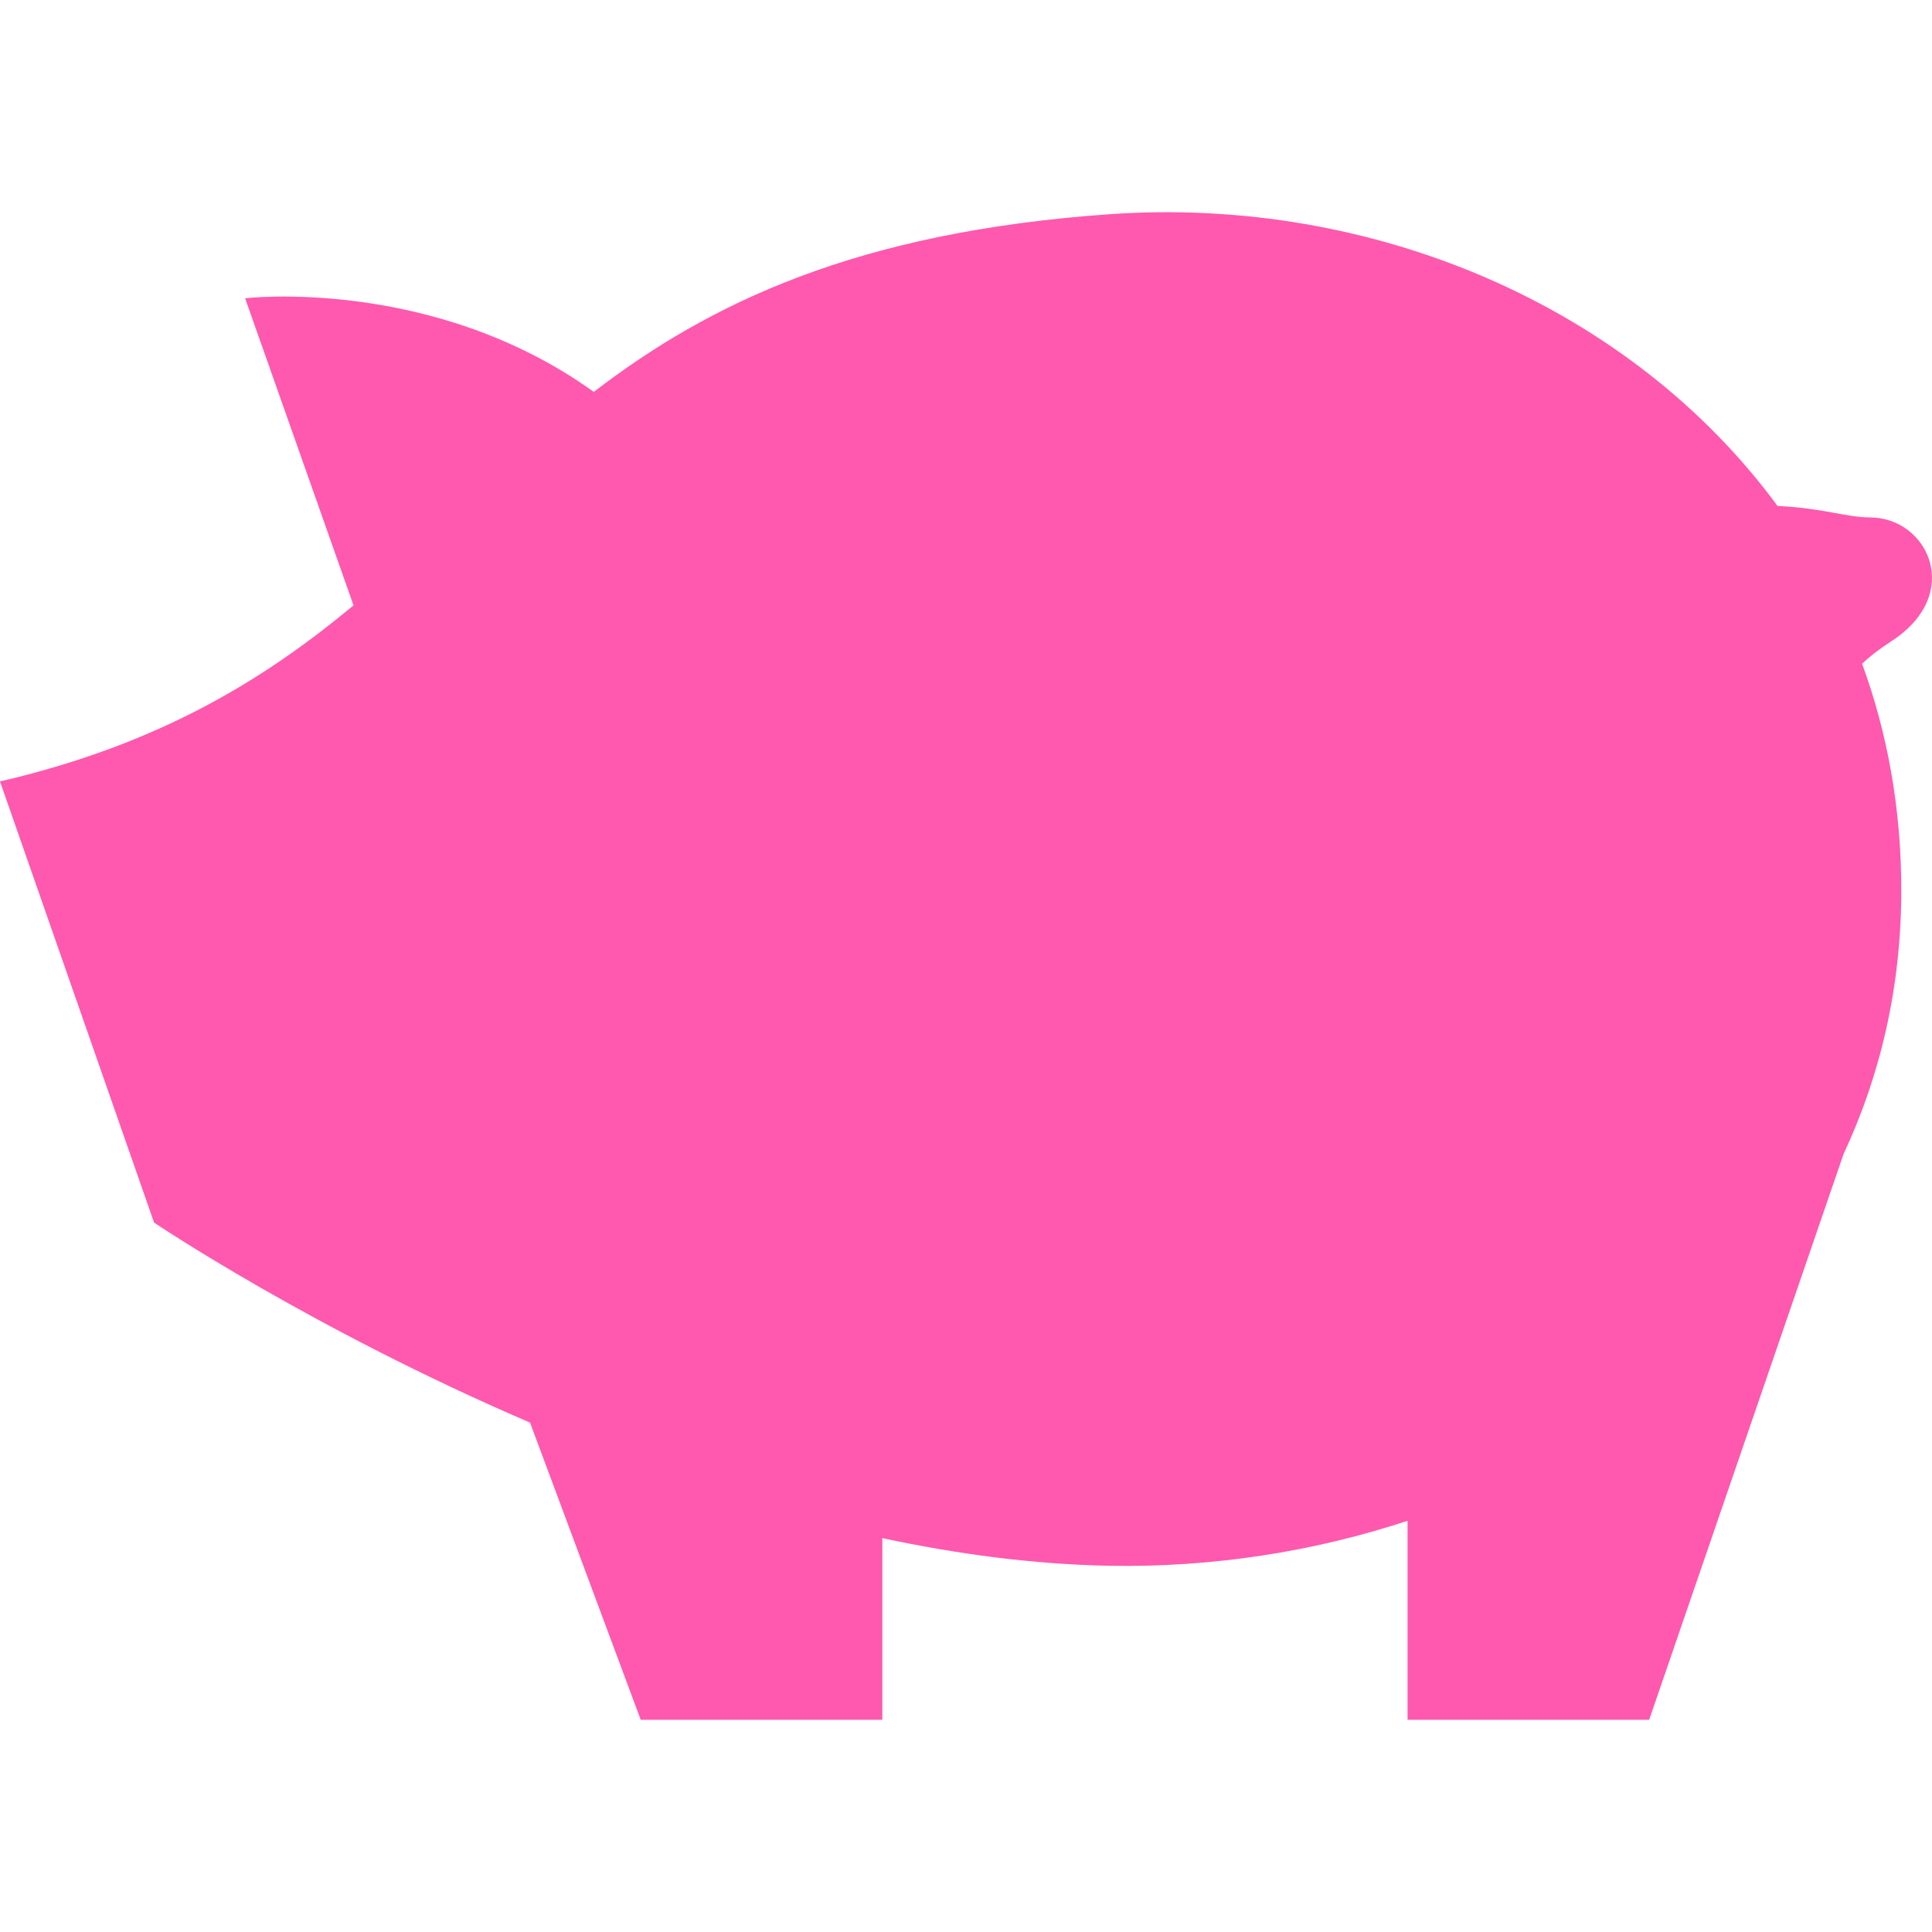 <svg xmlns="http://www.w3.org/2000/svg" width="800" height="800" viewBox="0 0 512 512" xml:space="preserve"><path d="M495.565 137.12c-6.203 0-12.422-2.484-24.5-3.031-38.828-52.844-107.063-82.188-176.922-77.328-67.359 4.719-106.328 23.734-136.781 47.094-42.719-30.688-92.406-24.813-92.406-24.813l28.734 81.391C70.268 179.886 42.518 197.199.002 207.089L40.83 323.995s41.609 28.078 99.641 53.016l29.328 78.75h64.031V407.62c19.953 4.266 40.281 6.969 60.313 7.328 27.078.469 53.906-3.688 78.875-11.922v52.734h64.032l51.516-149.938c9.766-20.875 15.297-44.281 15.297-69.969 0-21.563-3.688-41.641-10.391-59.969 2-1.875 4.484-3.844 7.656-5.891 19.484-12.529 9.75-32.873-5.563-32.873z" style="fill:#fe59ae"/></svg>
